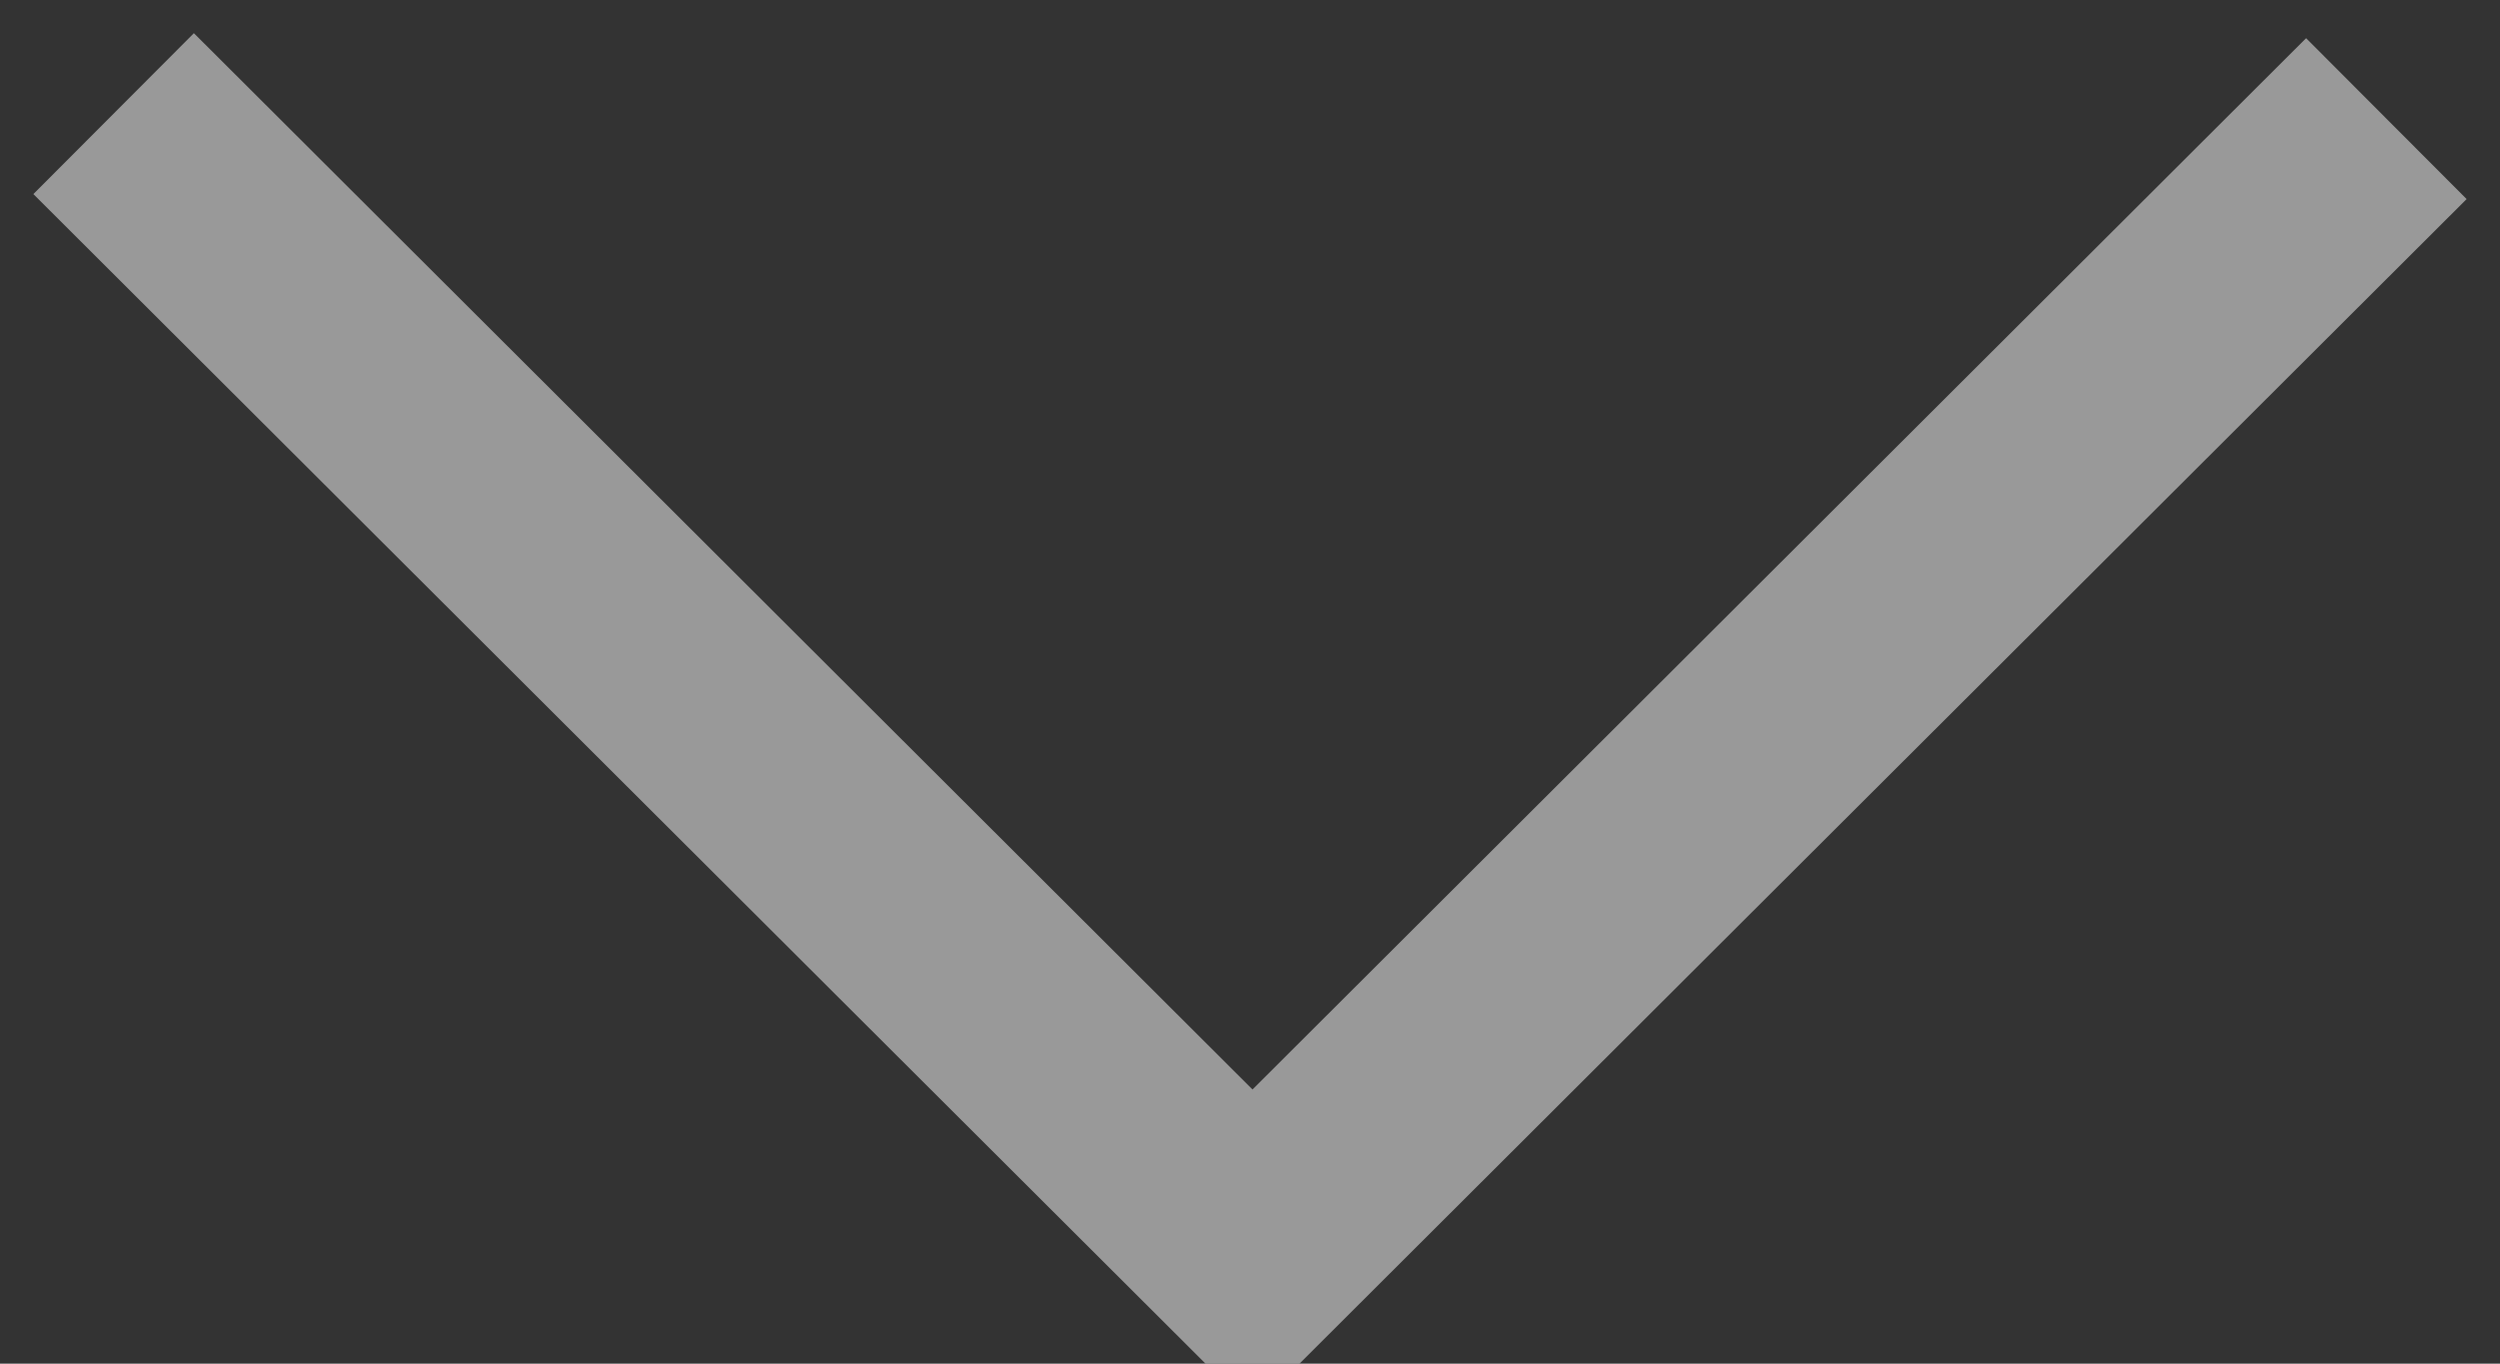 <?xml version="1.0" encoding="UTF-8"?>
<svg width="11px" height="6px" viewBox="0 0 11 6" version="1.1" xmlns="http://www.w3.org/2000/svg" xmlns:xlink="http://www.w3.org/1999/xlink">
    <rect x="0" y="0" width="11" height="6" fill="#333333" stroke="none"/>
    <!-- Generator: Sketch 52.2 (67145) - http://www.bohemiancoding.com/sketch -->
    <title>03-ICONS/arrow/grey</title>
    <desc>Created with Sketch.</desc>
    <g id="Symbols" stroke="none" stroke-width="1" fill="none" fill-rule="evenodd" opacity="0.5">
        <g id="02-BLOC/french/desktop/header/1-groupe-active" transform="translate(-398, -44)" stroke="#ffffff">
            <g id="navigation-[20h]" transform="translate(157, 33)">
                <g id="nav-item-[5h]" transform="translate(138, 0)">
                    <g id="03-ICONS/arrow/grey" transform="translate(108.5, 14) rotate(-270) translate(-108.5, -14) translate(106, 9)">
                        <polyline id="Path-2" points="0.022 0 5 4.989 -8.9928065e-14 10"></polyline>
                    </g>
                </g>
            </g>
        </g>
    </g>
</svg>